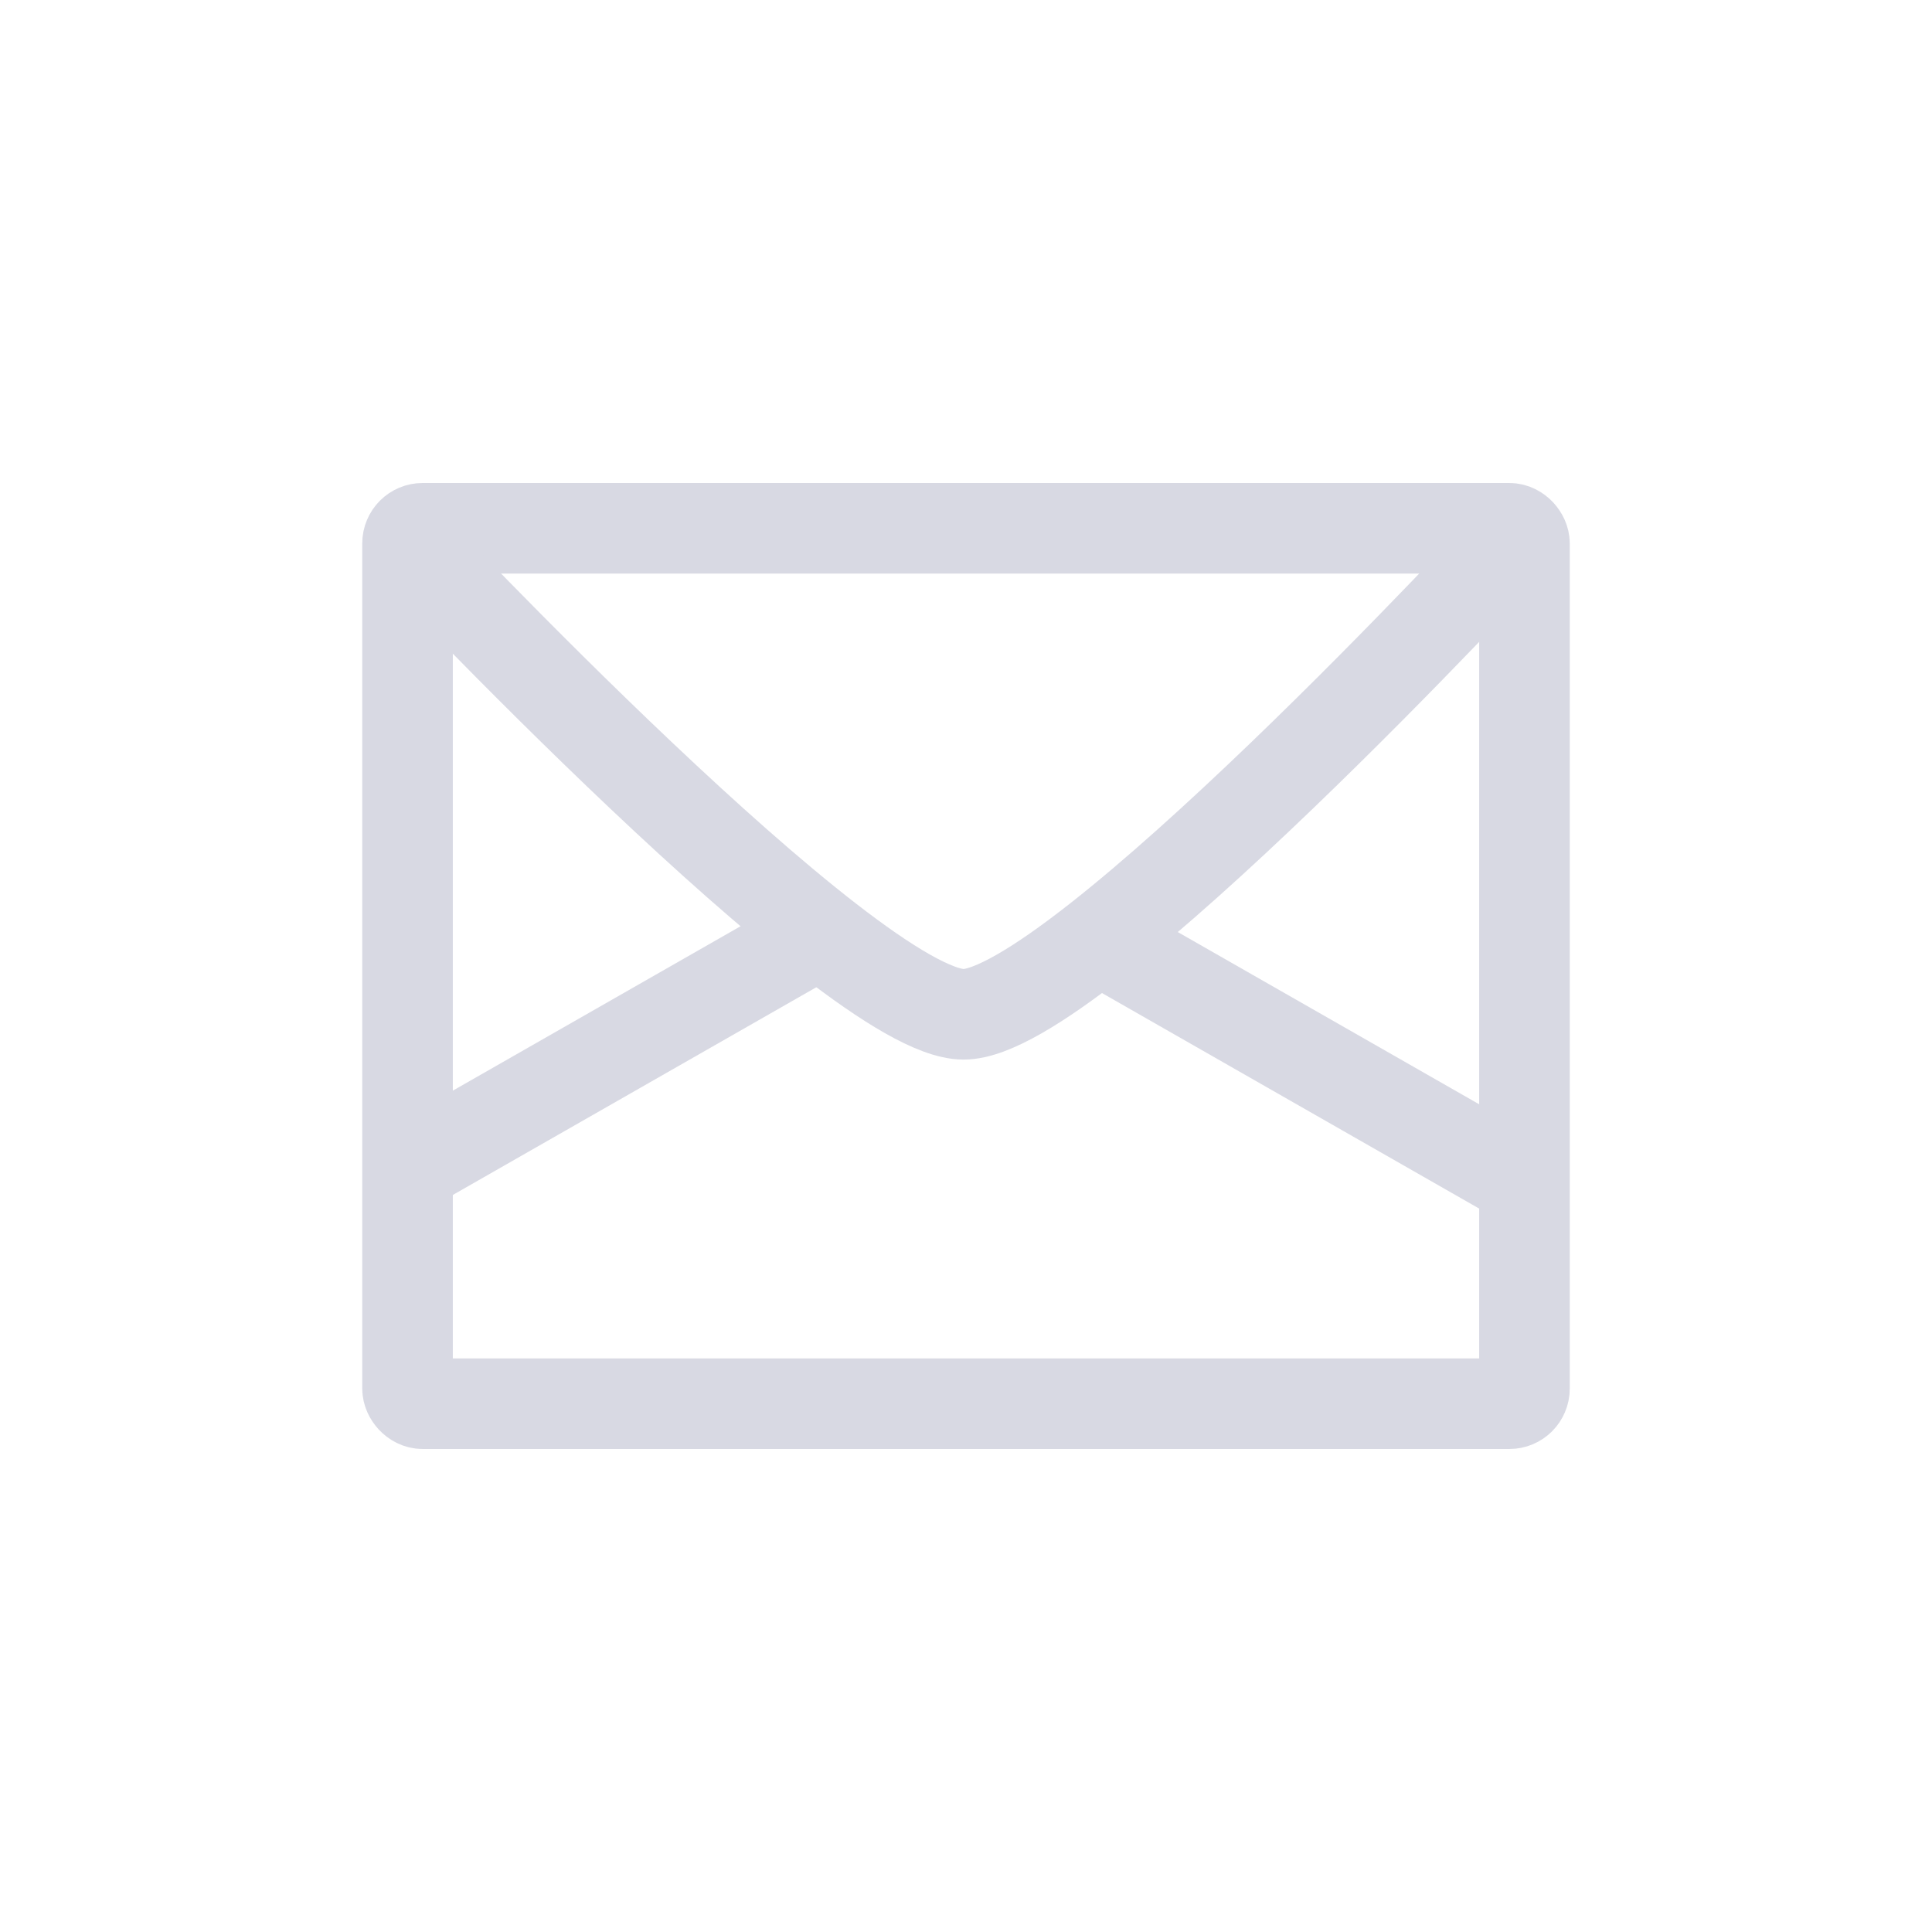 <svg xmlns="http://www.w3.org/2000/svg" width="32" height="32" viewBox="0 0 32 32">
  <g id="Group_4" data-name="Group 4" transform="translate(-77 -463)">
    <g id="Group_1" data-name="Group 1" transform="translate(3 47)">
      <g id="Rectangle_1" data-name="Rectangle 1" transform="translate(80 424)" fill="none" stroke="#d8d9e3" stroke-width="1.5">
        <rect width="20" height="16" rx="1" stroke="none"/>
        <rect x="0.75" y="0.75" width="18.5" height="14.5" rx="0.25" fill="none"/>
      </g>
      <path id="Path_1" data-name="Path 1" d="M99.105,424.9s-7.289,7.9-9.145,7.9-9.278-7.9-9.278-7.9" fill="none" stroke="#d8d9e3" stroke-linejoin="round" stroke-width="1.5"/>
      <line id="Line_1" data-name="Line 1" x1="7" y2="4" transform="translate(80.5 431.5)" fill="none" stroke="#d8d9e3" stroke-width="1.5"/>
      <line id="Line_2" data-name="Line 2" x2="7" y2="4" transform="translate(92.105 431.5)" fill="none" stroke="#d8d9e3" stroke-width="1.5"/>
    </g>
    <rect id="Rectangle_6" data-name="Rectangle 6" width="32" height="32" transform="translate(77 463)" fill="none"/>
  </g>
</svg>
